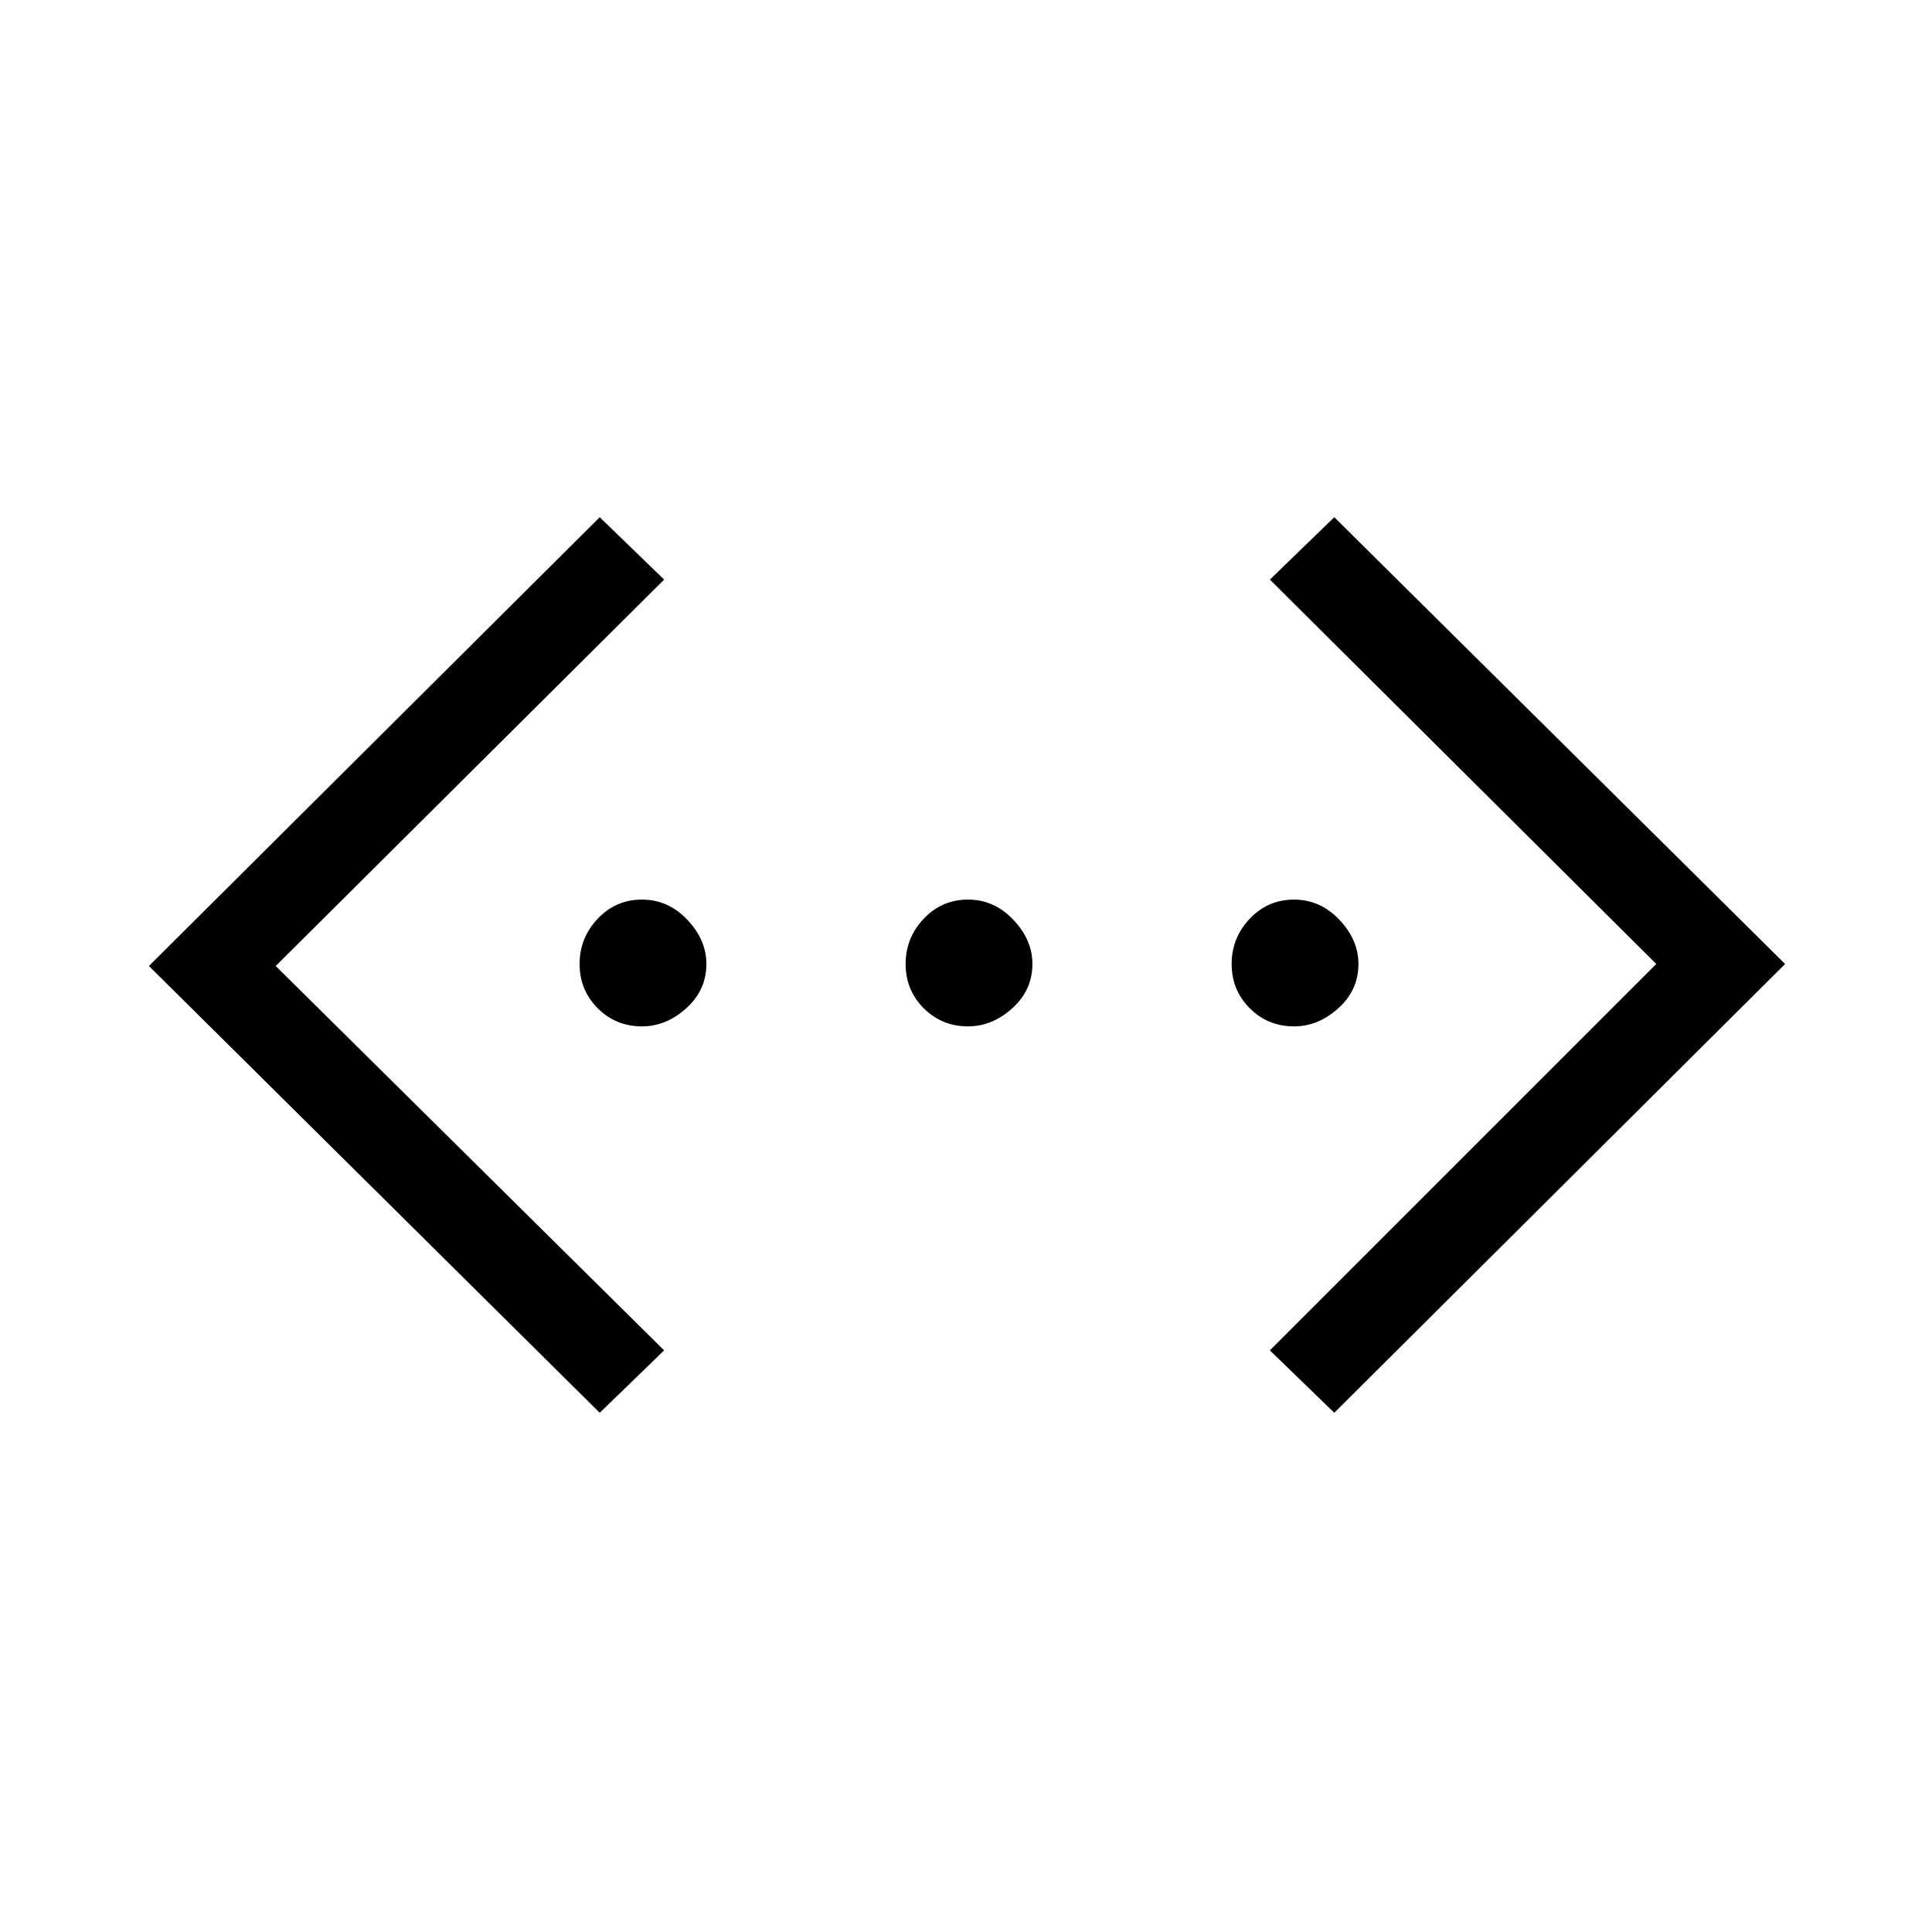 <svg xmlns="http://www.w3.org/2000/svg" height="48" width="48"><path d="m33.15 35.1-1.6-1.55 9.6-9.6-9.6-9.55 1.6-1.55 11.2 11.1Zm-18.25 0L3.7 24l11.2-11.15 1.6 1.55L6.85 24l9.65 9.55Zm1.05-9.6q-.65 0-1.1-.45-.45-.45-.45-1.1 0-.65.45-1.125t1.1-.475q.65 0 1.125.5t.475 1.1q0 .65-.5 1.1-.5.45-1.1.45Zm8.1 0q-.65 0-1.1-.45-.45-.45-.45-1.1 0-.65.45-1.125t1.1-.475q.65 0 1.125.5t.475 1.1q0 .65-.5 1.1-.5.45-1.1.45Zm8.1 0q-.65 0-1.1-.45-.45-.45-.45-1.1 0-.65.45-1.125t1.1-.475q.65 0 1.125.5t.475 1.1q0 .65-.5 1.1-.5.45-1.1.45Z"/></svg>